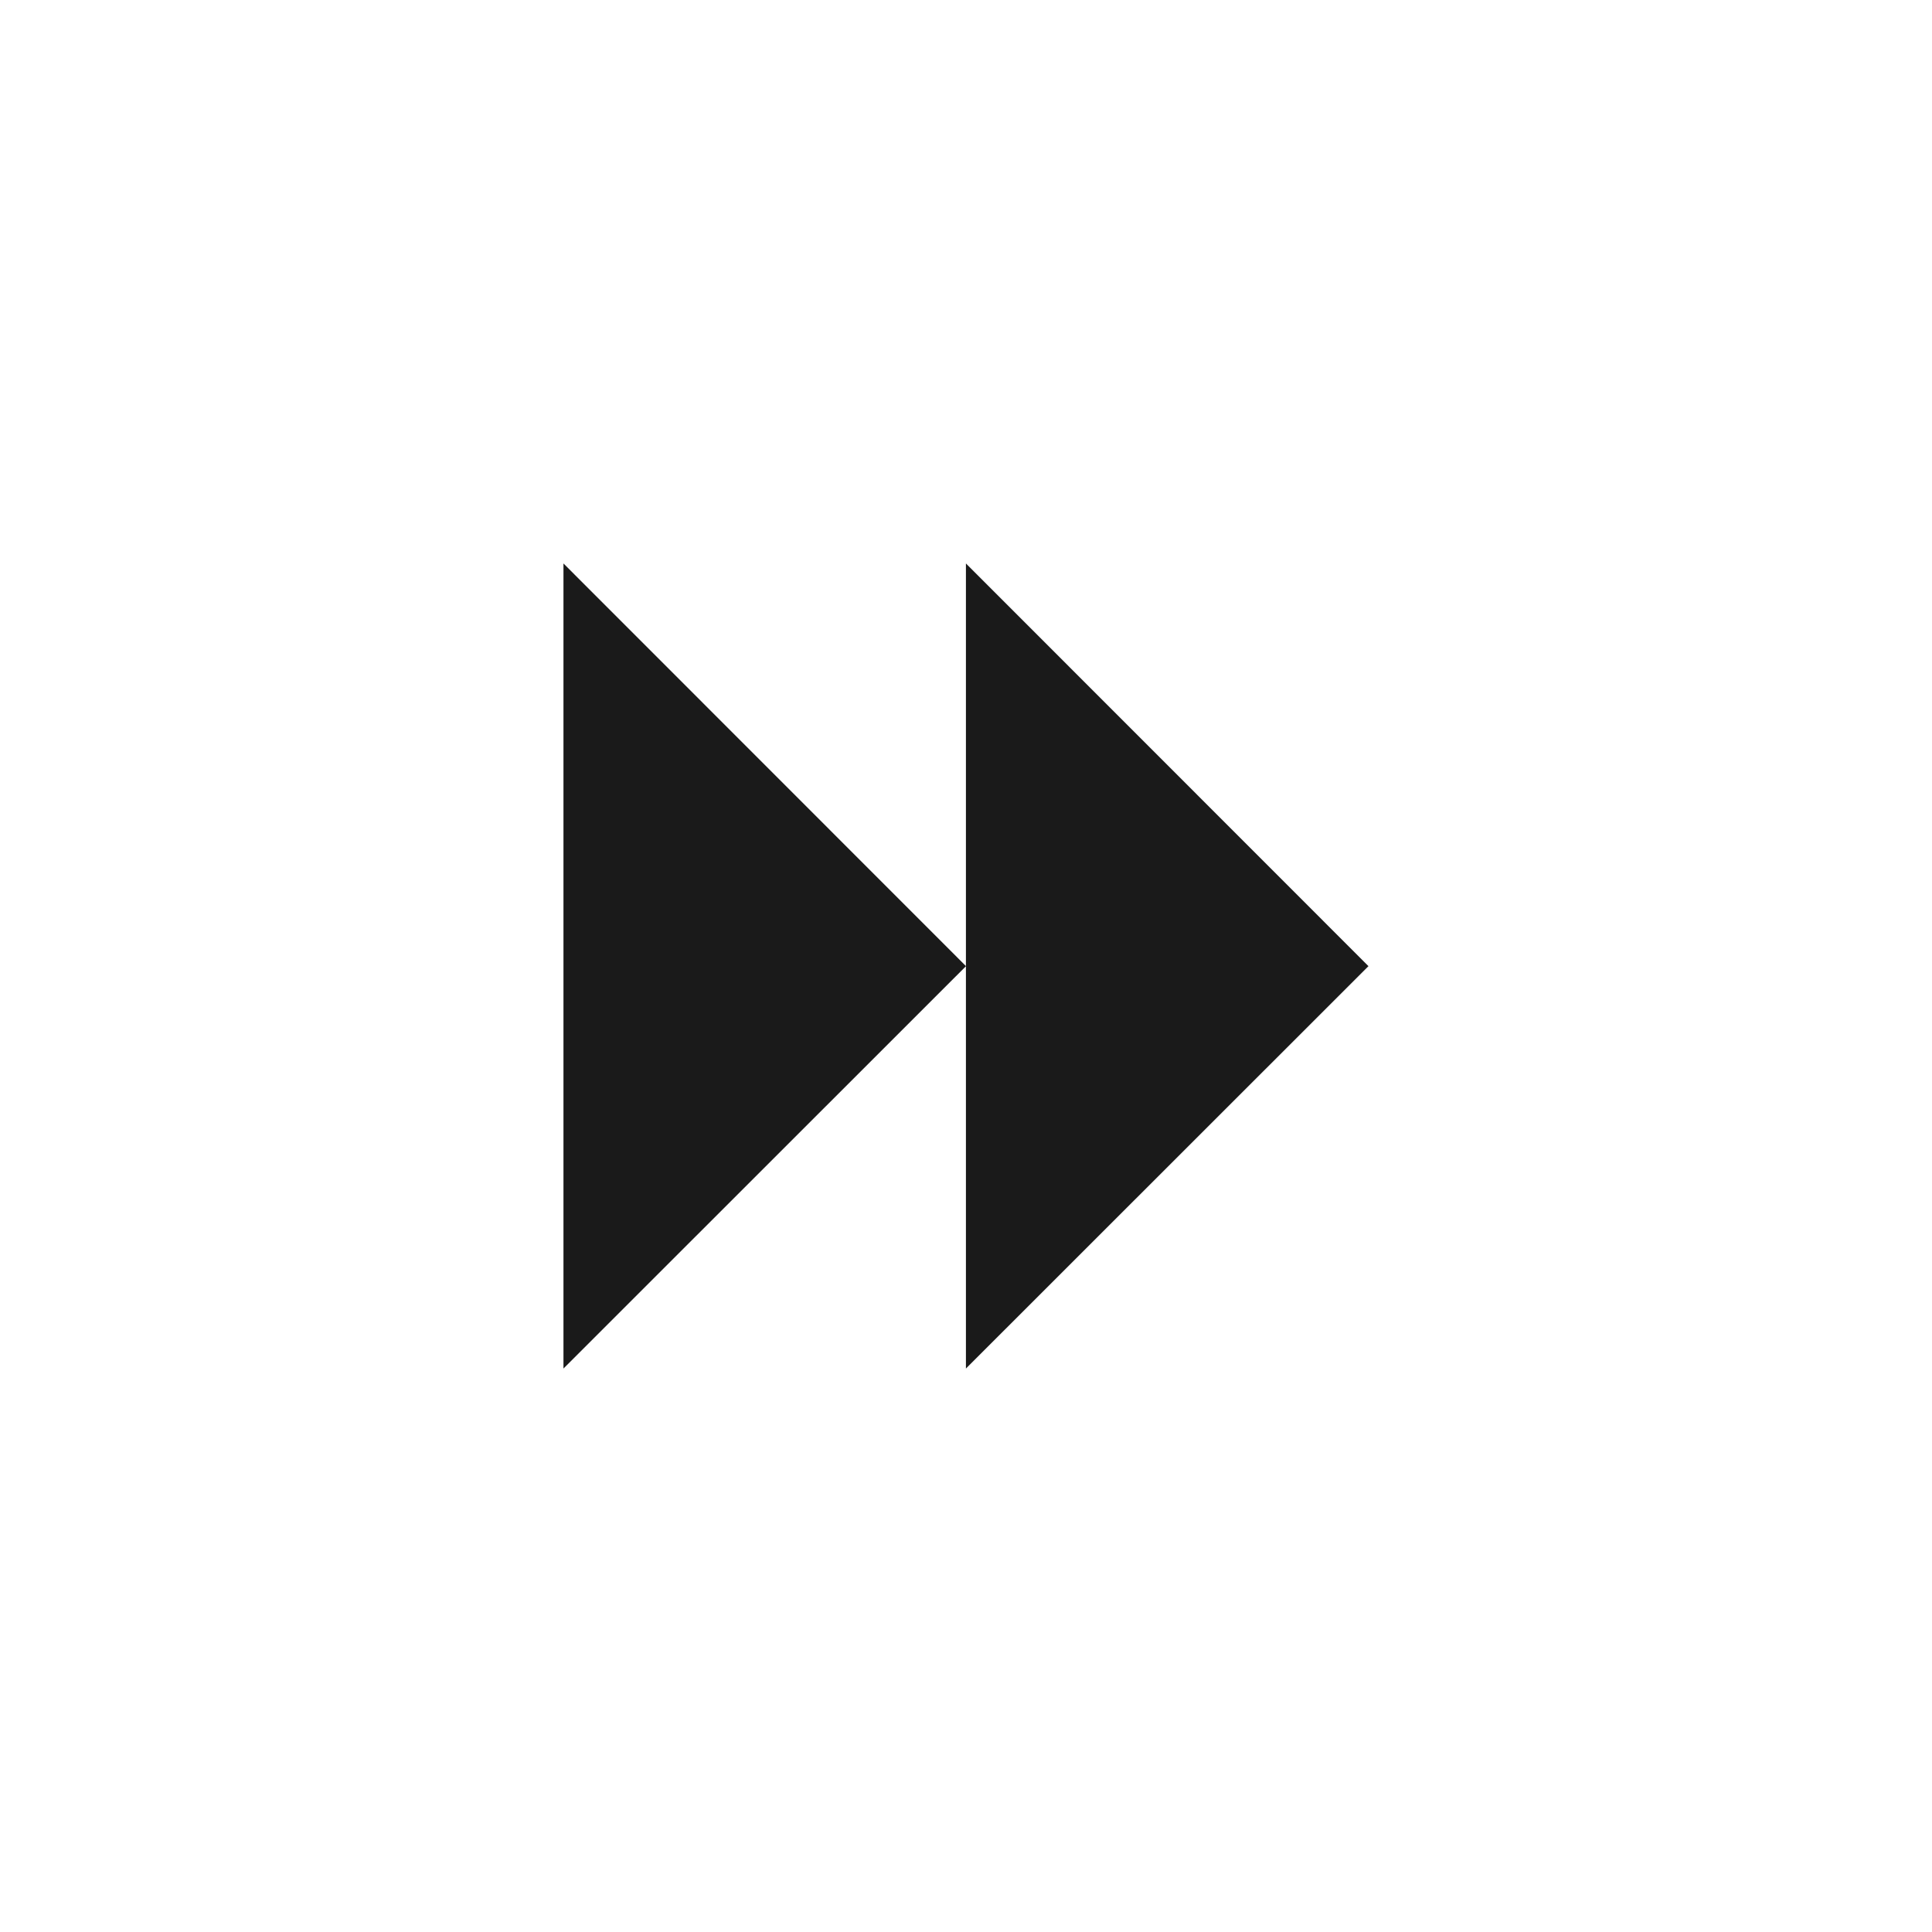 <?xml version="1.0" encoding="UTF-8" standalone="no"?>
<!-- Created with Inkscape (http://www.inkscape.org/) -->

<svg
   xmlns:dc="http://purl.org/dc/elements/1.1/"
   xmlns:cc="http://creativecommons.org/ns#"
   xmlns:rdf="http://www.w3.org/1999/02/22-rdf-syntax-ns#"
   xmlns:svg="http://www.w3.org/2000/svg"
   xmlns="http://www.w3.org/2000/svg"
   xmlns:sodipodi="http://sodipodi.sourceforge.net/DTD/sodipodi-0.dtd"
   xmlns:inkscape="http://www.inkscape.org/namespaces/inkscape"
   width="48"
   height="48"
   id="svg3162"
   version="1.1"
   inkscape:version="0.48+devel r12149"
   sodipodi:docname="media-seek-forward.svg">
  <defs
     id="defs3164" />
  <sodipodi:namedview
     id="base"
     pagecolor="#ffffff"
     bordercolor="#666666"
     borderopacity="1.0"
     inkscape:pageopacity="0.0"
     inkscape:pageshadow="2"
     inkscape:zoom="5.8625"
     inkscape:cx="32.100828"
     inkscape:cy="33.267835"
     inkscape:document-units="px"
     inkscape:current-layer="layer1"
     showgrid="false"
     fit-margin-top="0"
     fit-margin-left="0"
     fit-margin-right="0"
     fit-margin-bottom="0"
     inkscape:window-width="1366"
     inkscape:window-height="716"
     inkscape:window-x="0"
     inkscape:window-y="28"
     inkscape:window-maximized="1" />
  <g
     inkscape:label="Capa 1"
     inkscape:groupmode="layer"
     id="layer1"
     transform="translate(-227.429,-699.791)">
    <g
       id="g844"
       transform="translate(-58.205,0)"
       style="fill:#1a1a1a">
      <g
         transform="matrix(1.997,0,0,-1.997,309.634,723.795)"
         id="g84-7"
         style="fill:#1a1a1a">
        <path
           inkscape:connector-curvature="0"
           id="path86-0"
           style="fill:#1a1a1a;fill-opacity:1;fill-rule:nonzero;stroke:none"
           d="m 0,0 -5.008,5.01 0,-10.016 L 0,0 Z" />
      </g>
      <g
         transform="matrix(1.997,0,0,-1.997,319.633,723.795)"
         id="g88-5"
         style="fill:#1a1a1a">
        <path
           inkscape:connector-curvature="0"
           id="path90-8"
           style="fill:#1a1a1a;fill-opacity:1;fill-rule:nonzero;stroke:none"
           d="m 0,0 -5.008,5.01 0,-10.016 L 0,0 Z" />
      </g>
    </g>
  </g>
</svg>
